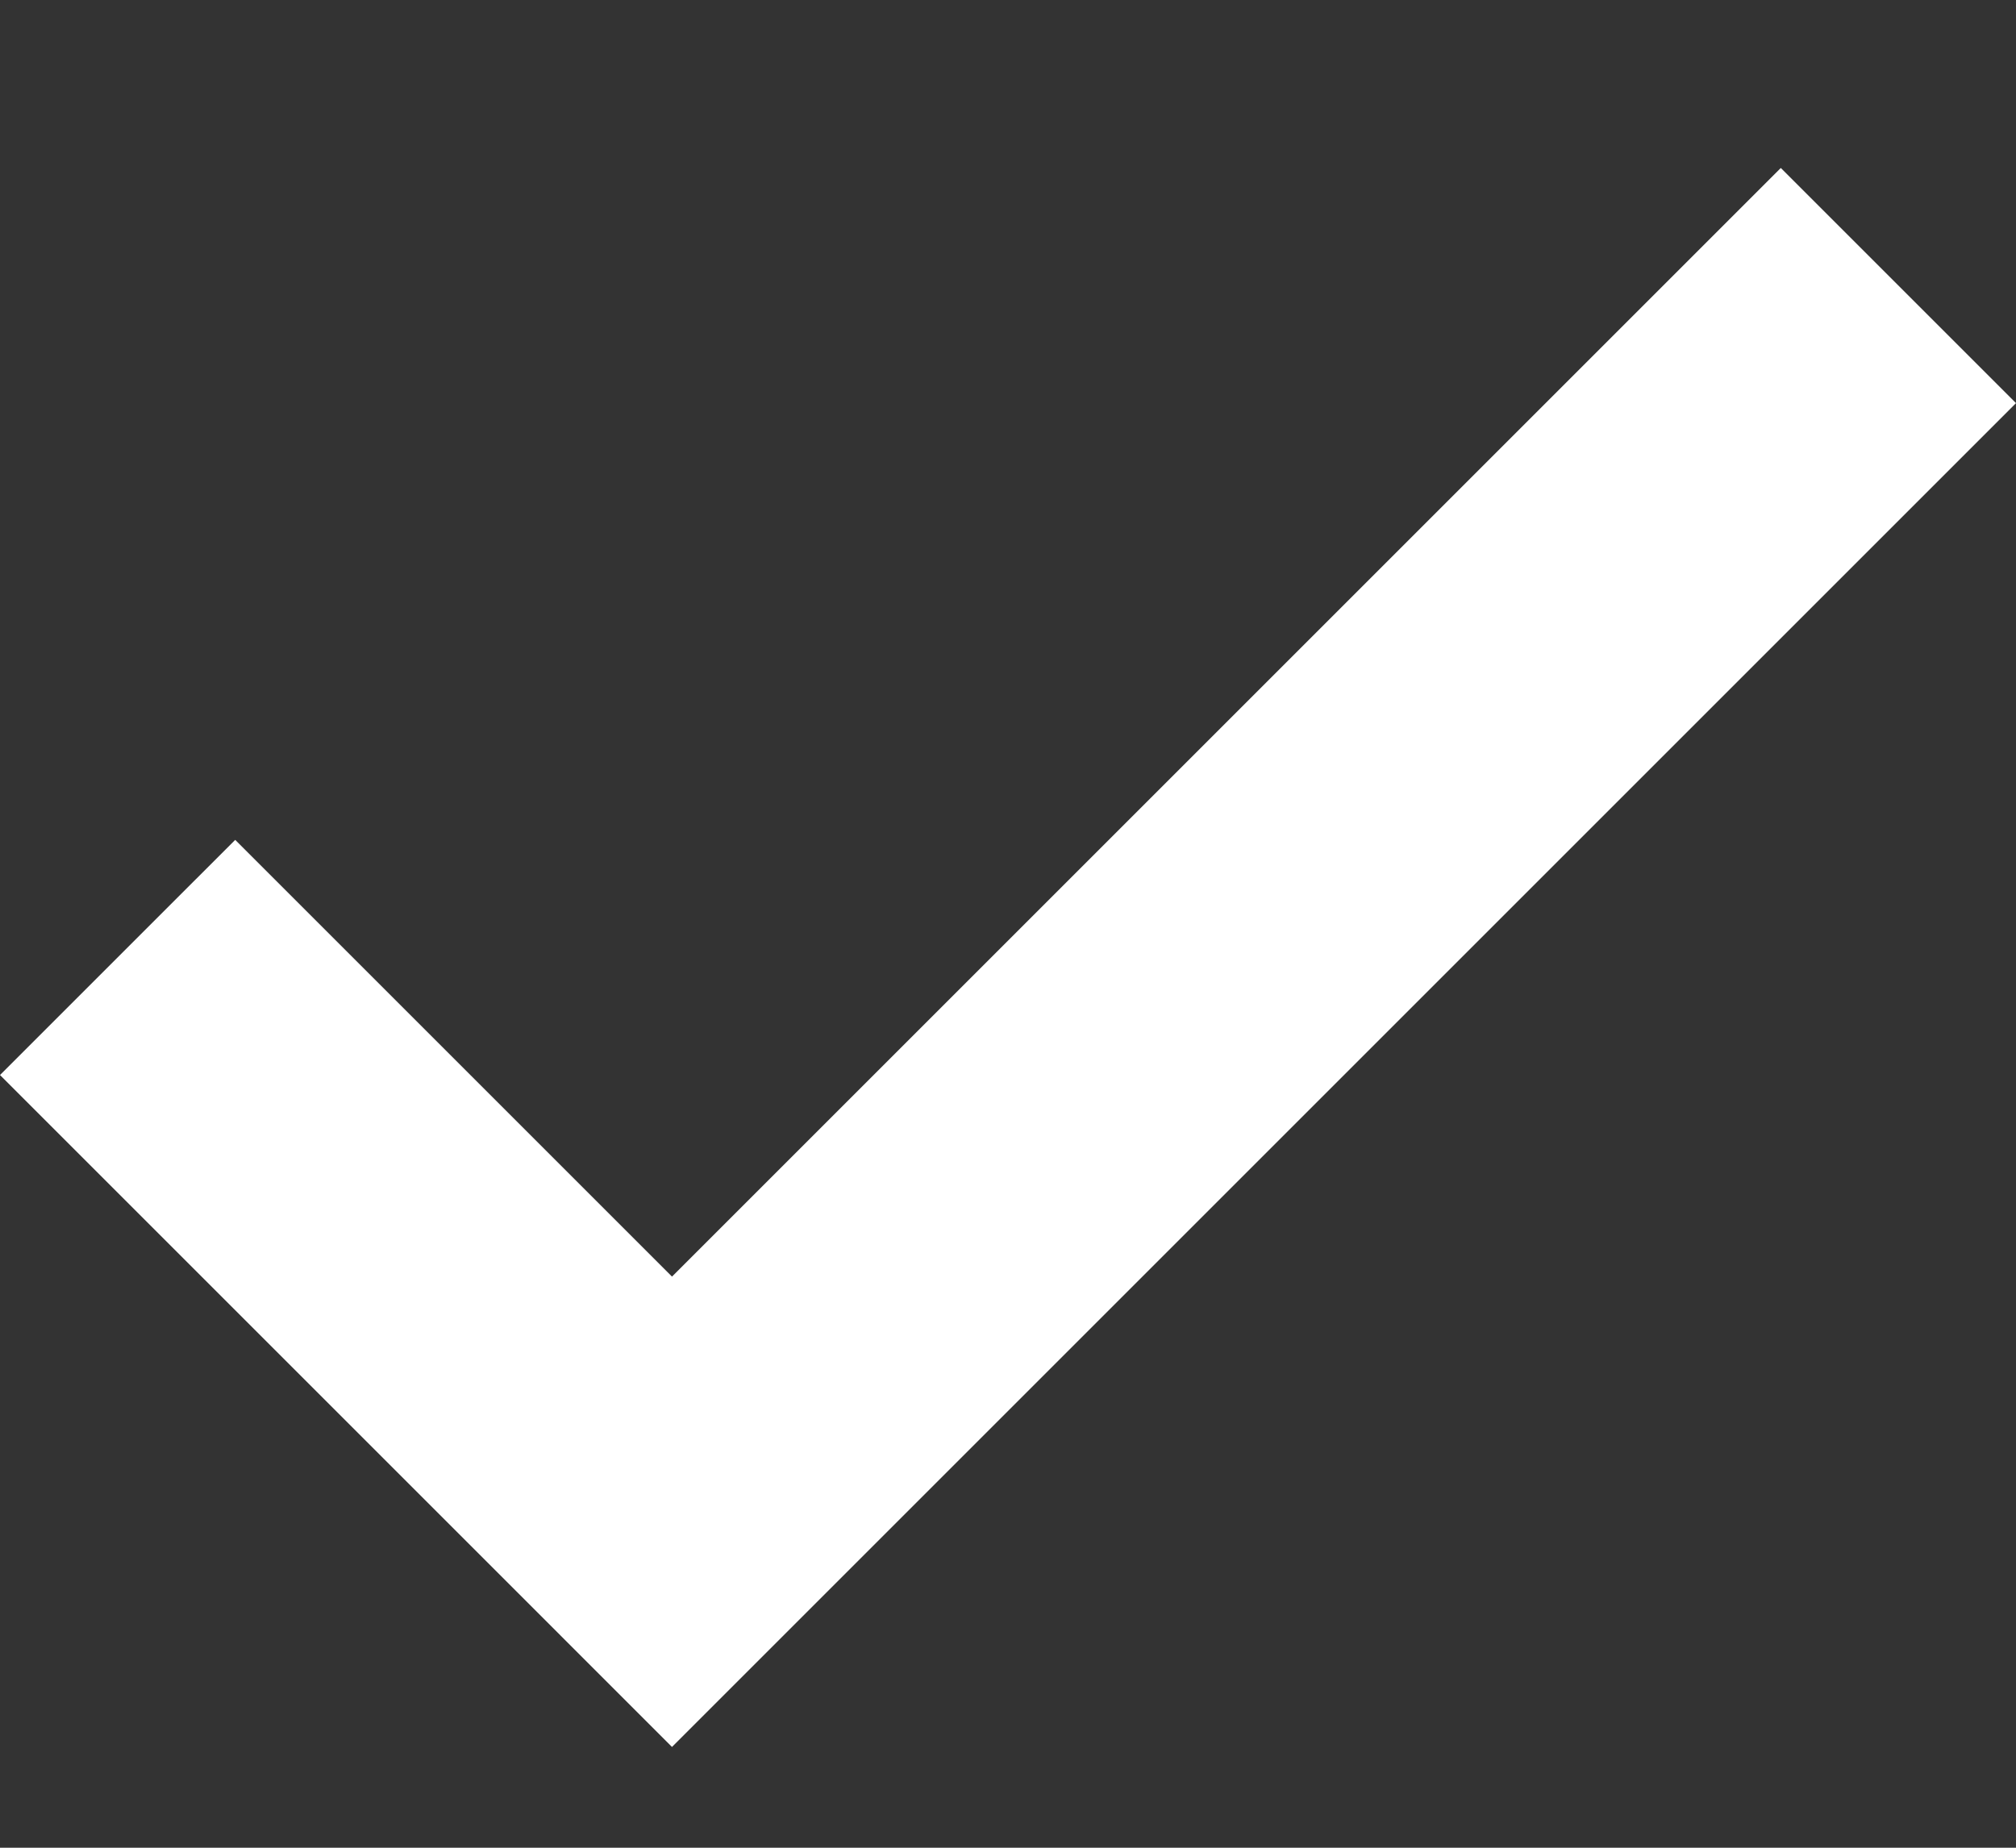 <svg width="12" height="11" viewBox="0 0 12 11" fill="none" xmlns="http://www.w3.org/2000/svg">
<rect x="0" y="0" width="12" height="11" fill="#333333" stroke="none"/>
<g clip-path="url(#clip0_0_201)">
<path d="M4 10.4L0 6.4L1.4 5L4 7.6L10.6 1L12 2.4L4 10.4Z" fill="white"/>
</g>
<defs>
<clipPath id="clip0_0_201">
<rect width="12" height="11" fill="white"/>
</clipPath>
</defs>
</svg>
